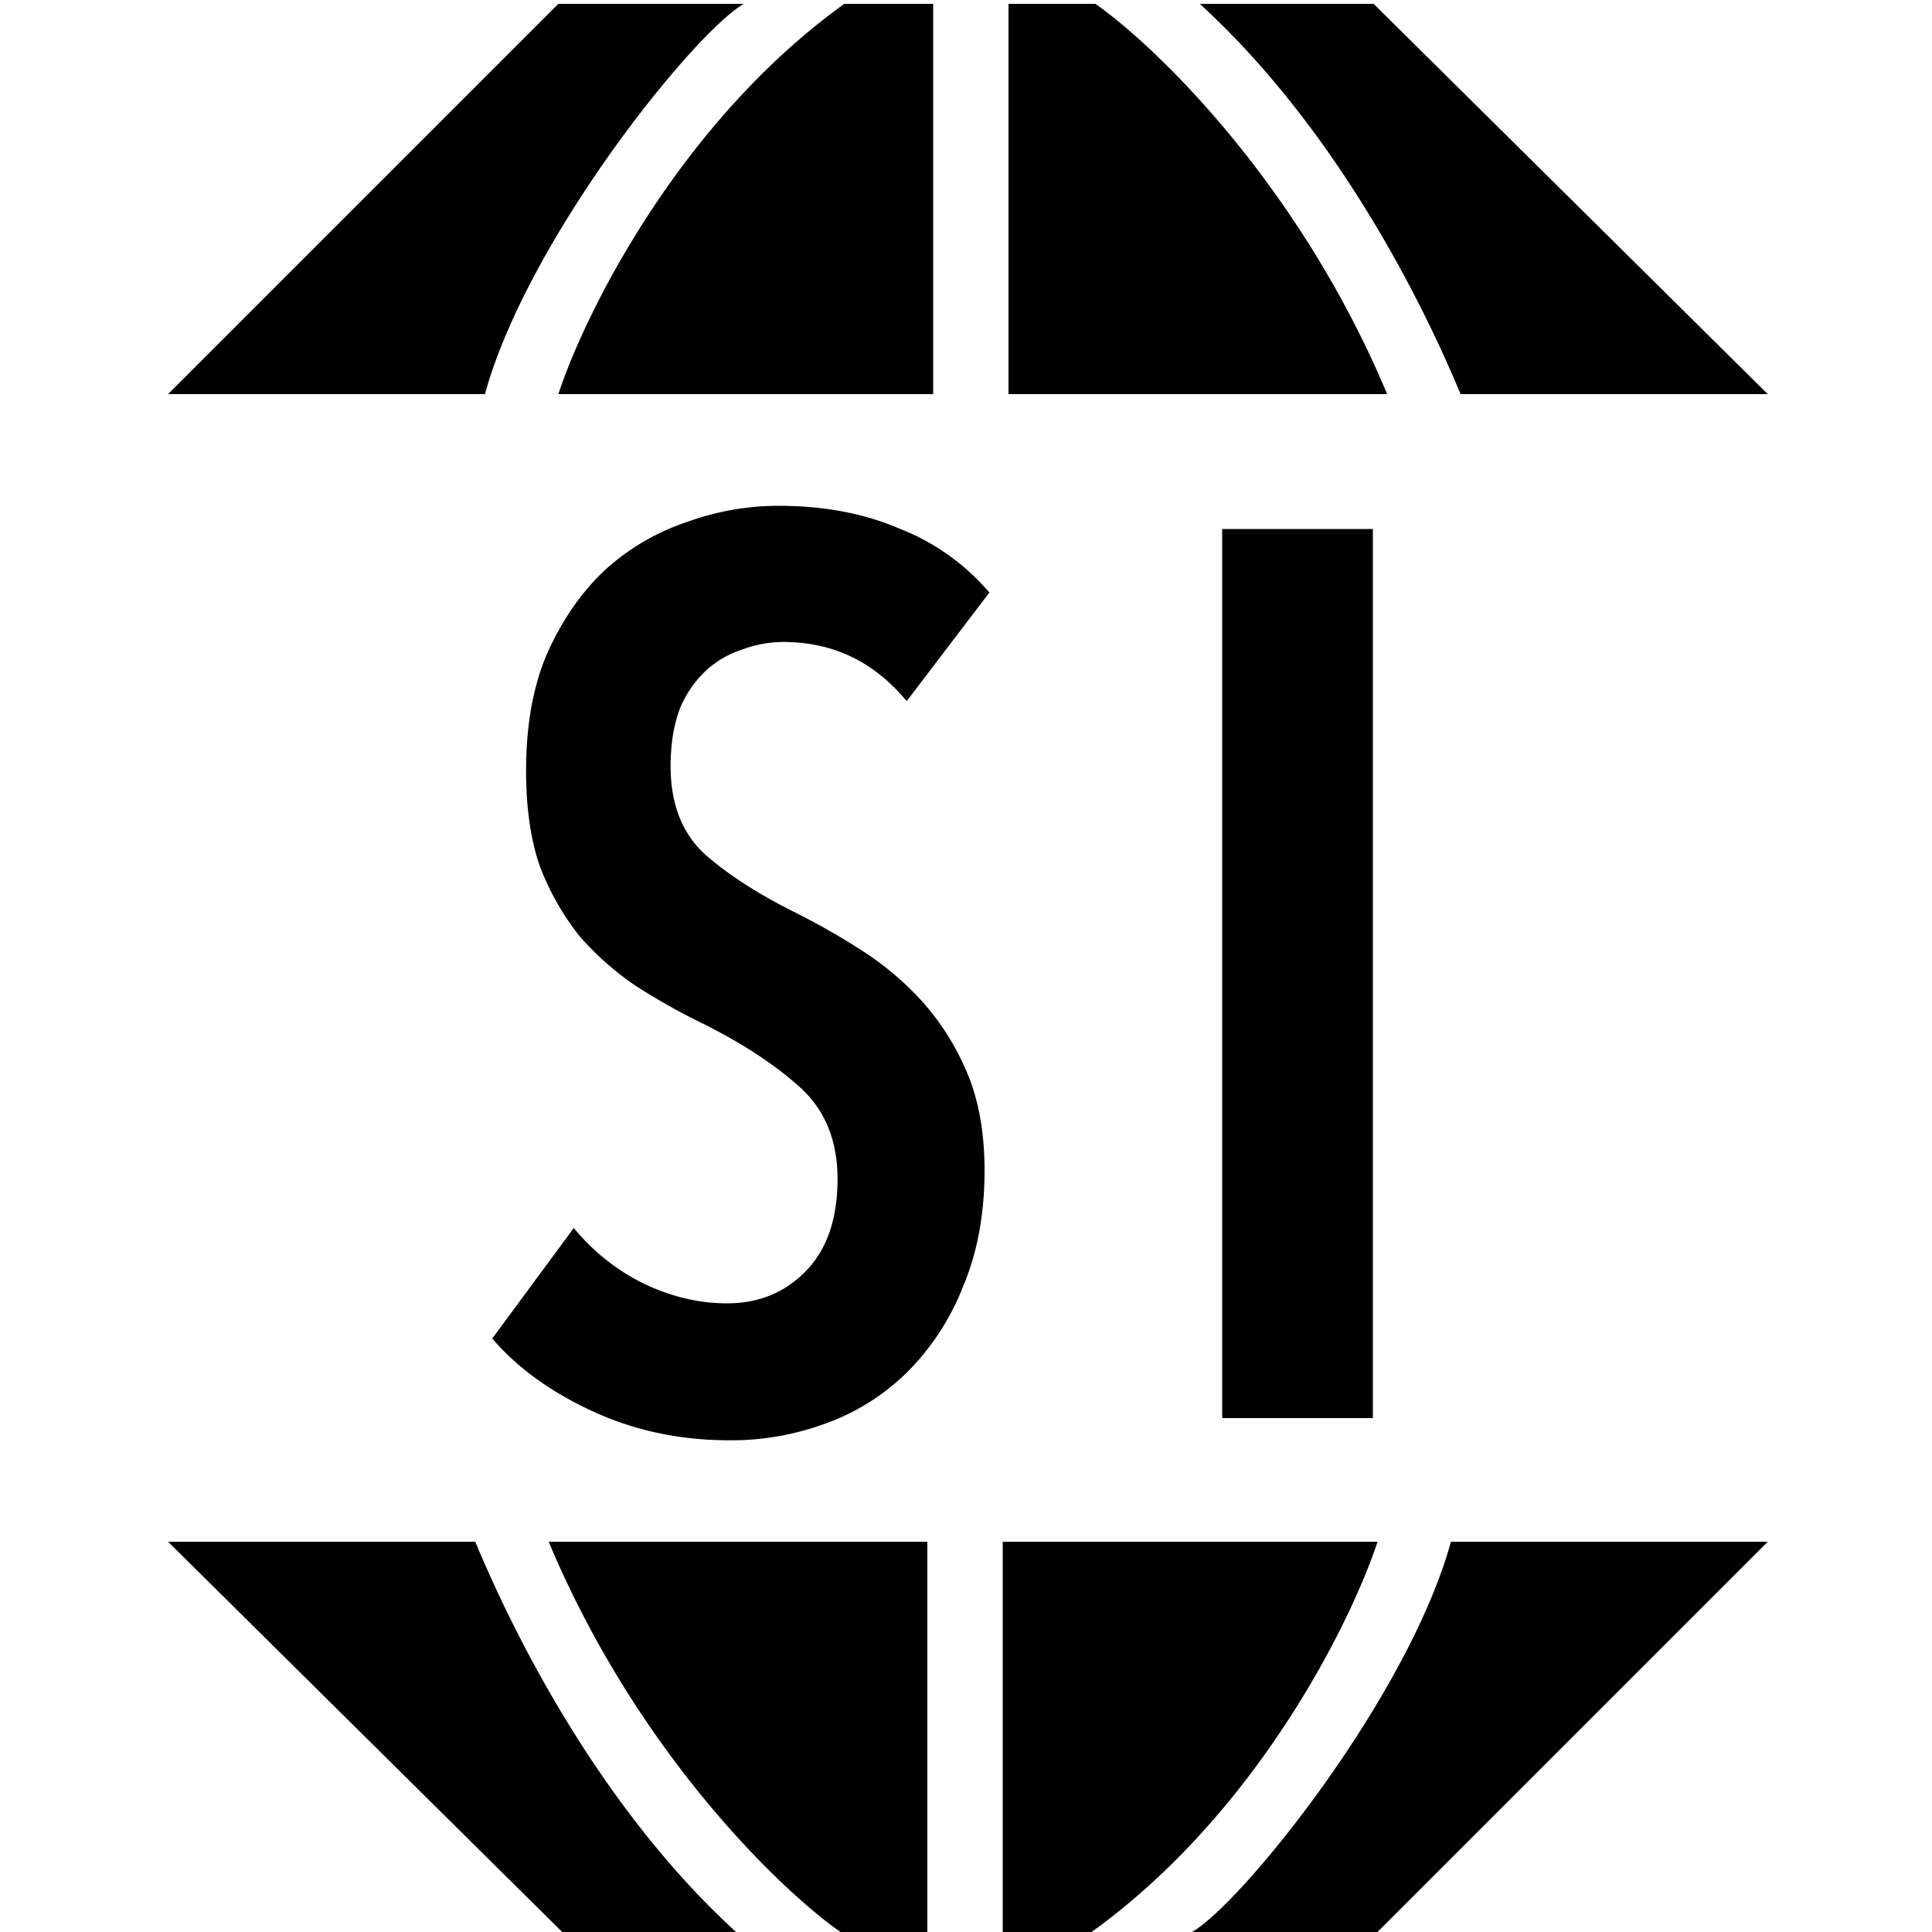 <svg xmlns="http://www.w3.org/2000/svg" viewBox="0 0 1000 1000"><path d="M289,2,87,204H251C273,124,359,17,385,2ZM483,204V2H437C351.4,63.6,302.7,162.3,289,204Zm39,0H718C672.4,95.2,598.3,24,567,2H522Zm234,0H915L711,2H621C685.8,61.2,731,144,756,204Zm-43,796L915,798H751c-22,80-108,187-134,202ZM519,798v202h46c85.6-61.6,134.3-160.3,148-202Zm-39,0H284c45.6,108.8,119.7,180,151,202h45Zm-234,0H87l204,202h90C316.2,940.8,271,858,246,798ZM469.3,362.9q-25.35-30.6-63.7-30.6a60.07,60.07,0,0,0-21.4,3.9,50.46,50.46,0,0,0-18.9,11,56.61,56.61,0,0,0-13.6,20.1c-3,8.2-4.6,18-4.6,29.2q0,29.25,17.6,45.5,17.55,15.6,46.1,29.9a367.66,367.66,0,0,1,34.4,19.5,155.54,155.54,0,0,1,31.9,26.7,131.1,131.1,0,0,1,23.4,37c6.1,14.3,9.1,31.2,9.1,50.7,0,22.5-3.7,42.5-11,59.8A129.77,129.77,0,0,1,470,709.8a115.49,115.49,0,0,1-41.6,26.6,141.07,141.07,0,0,1-50.7,9.1q-38.4,0-70.9-15c-21.7-10-39-22.5-52-37.7L297,635.6a108.94,108.94,0,0,0,35.8,28.6c14.3,6.9,28.8,10.4,43.5,10.4,16.5,0,30.1-5.6,41-16.9s16.2-27.1,16.2-47.5c0-19.9-6.5-35.8-19.5-47.5s-29.5-22.5-49.4-32.5a334.18,334.18,0,0,1-35.8-20.1,150.29,150.29,0,0,1-29.2-26,136.88,136.88,0,0,1-20.2-35.8c-4.8-13.9-7.1-30.3-7.1-49.4q0-35.7,11.1-61.1,11.7-25.95,29.9-42.9a118.81,118.81,0,0,1,42.2-24.7,139.37,139.37,0,0,1,47.4-8.4q35.1,0,62.4,11.7a117.21,117.21,0,0,1,46.8,33.2ZM632.6,734V273.8h78V734Z"/></svg>